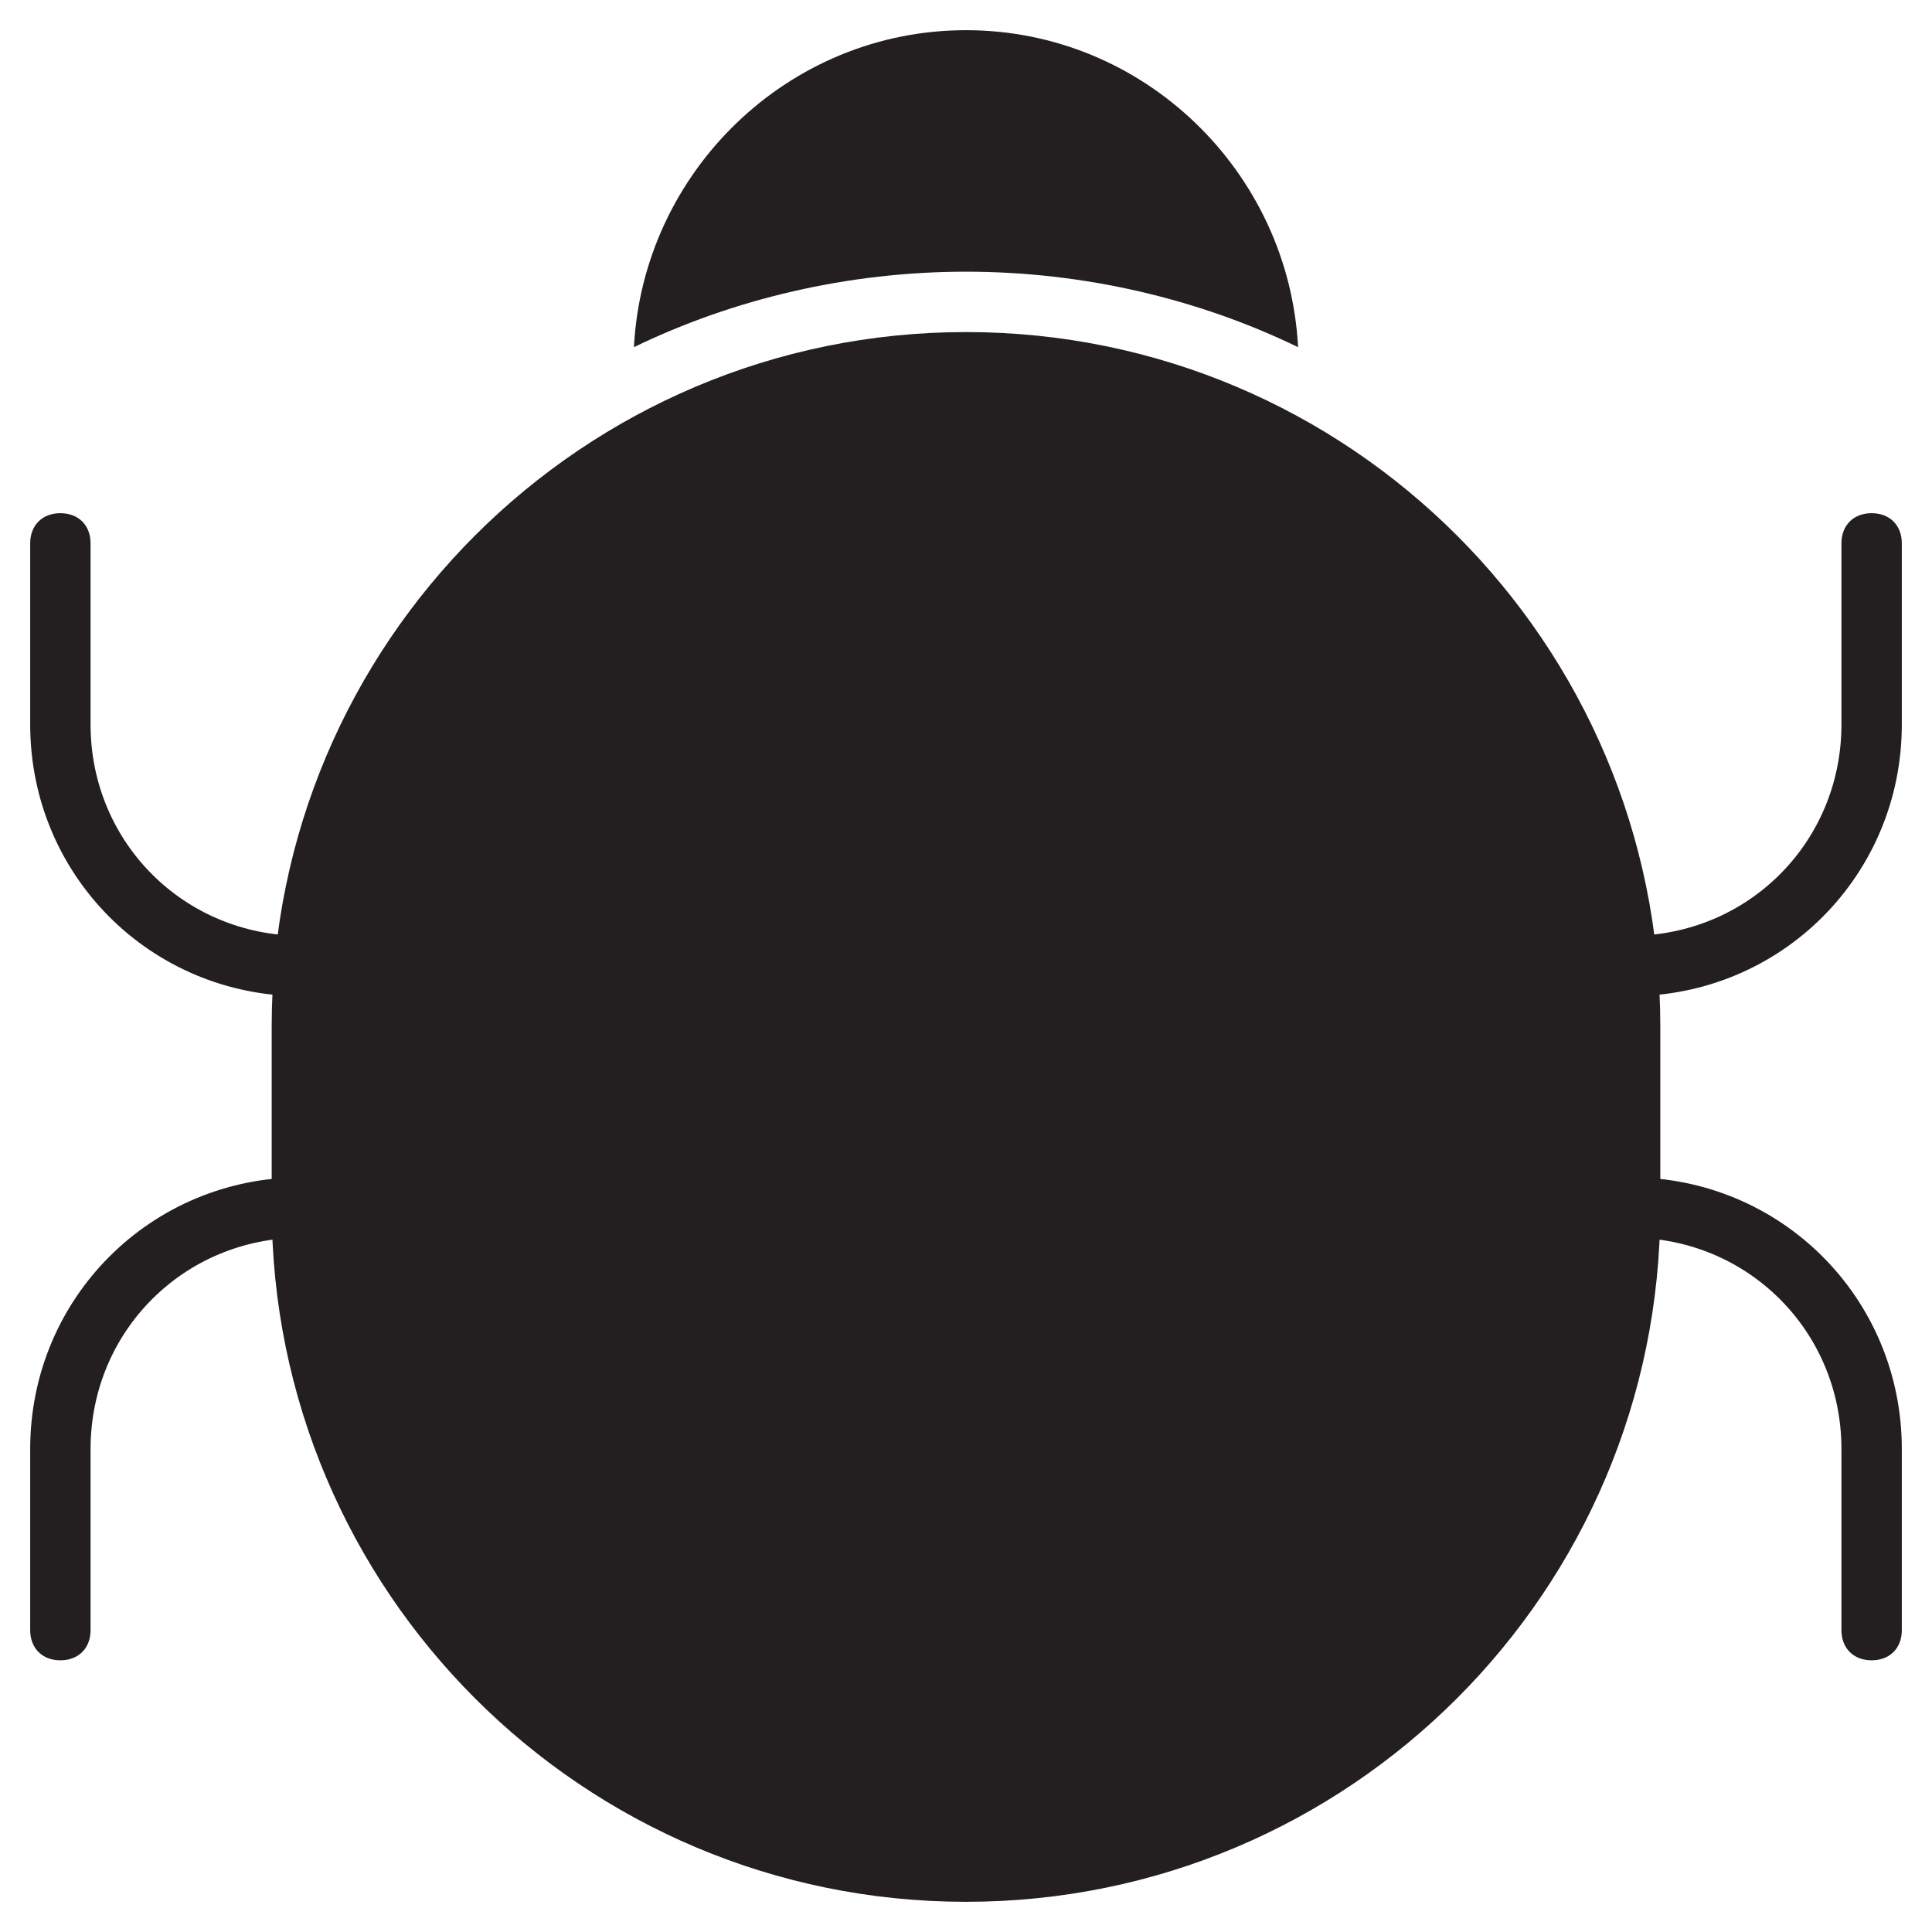 <?xml version="1.0" encoding="utf-8"?>
<!-- Generator: Adobe Illustrator 19.1.0, SVG Export Plug-In . SVG Version: 6.00 Build 0)  -->
<!DOCTYPE svg PUBLIC "-//W3C//DTD SVG 1.1//EN" "http://www.w3.org/Graphics/SVG/1.1/DTD/svg11.dtd">
<svg version="1.1" id="Layer_1" xmlns="http://www.w3.org/2000/svg" xmlns:xlink="http://www.w3.org/1999/xlink" x="0px" y="0px"
	 width="64px" height="64px" viewBox="0 0 64 64" enable-background="new 0 0 64 64" xml:space="preserve">
<path fill="#231F20" d="M2,55c-0.6,0-1-0.4-1-1v-6c0-5,4-9,9-9c0.6,0,1,0.4,1,1s-0.4,1-1,1c-3.9,0-7,3.1-7,7v6C3,54.6,2.6,55,2,55z"
	/>
<path fill="#231F20" d="M10,33c-5,0-9-4-9-9v-6c0-0.6,0.4-1,1-1c0.6,0,1,0.4,1,1v6c0,3.9,3.1,7,7,7c0.6,0,1,0.4,1,1S10.6,33,10,33z"
	/>
<path fill="#231F20" d="M62,55c-0.6,0-1-0.4-1-1v-6c0-3.9-3.1-7-7-7c-0.6,0-1-0.4-1-1s0.4-1,1-1c5,0,9,4,9,9v6
	C63,54.6,62.6,55,62,55z"/>
<path fill="#231F20" d="M54,33c-0.6,0-1-0.4-1-1s0.4-1,1-1c3.9,0,7-3.1,7-7v-6c0-0.6,0.4-1,1-1c0.6,0,1,0.4,1,1v6C63,29,59,33,54,33
	z"/>
<path fill="#231F20" d="M32,11C19.3,11,9,21.3,9,34v6c0,12.7,10.3,23,23,23c12.7,0,23-10.3,23-23v-6C55,21.3,44.7,11,32,11z"/>
<path id="color" fill="#231F20" d="M32,9c3.9,0,7.7,0.9,11,2.5C42.7,5.7,37.9,1,32,1c-5.9,0-10.7,4.7-11,10.5C24.3,9.9,28.1,9,32,9z
	"/>
</svg>
